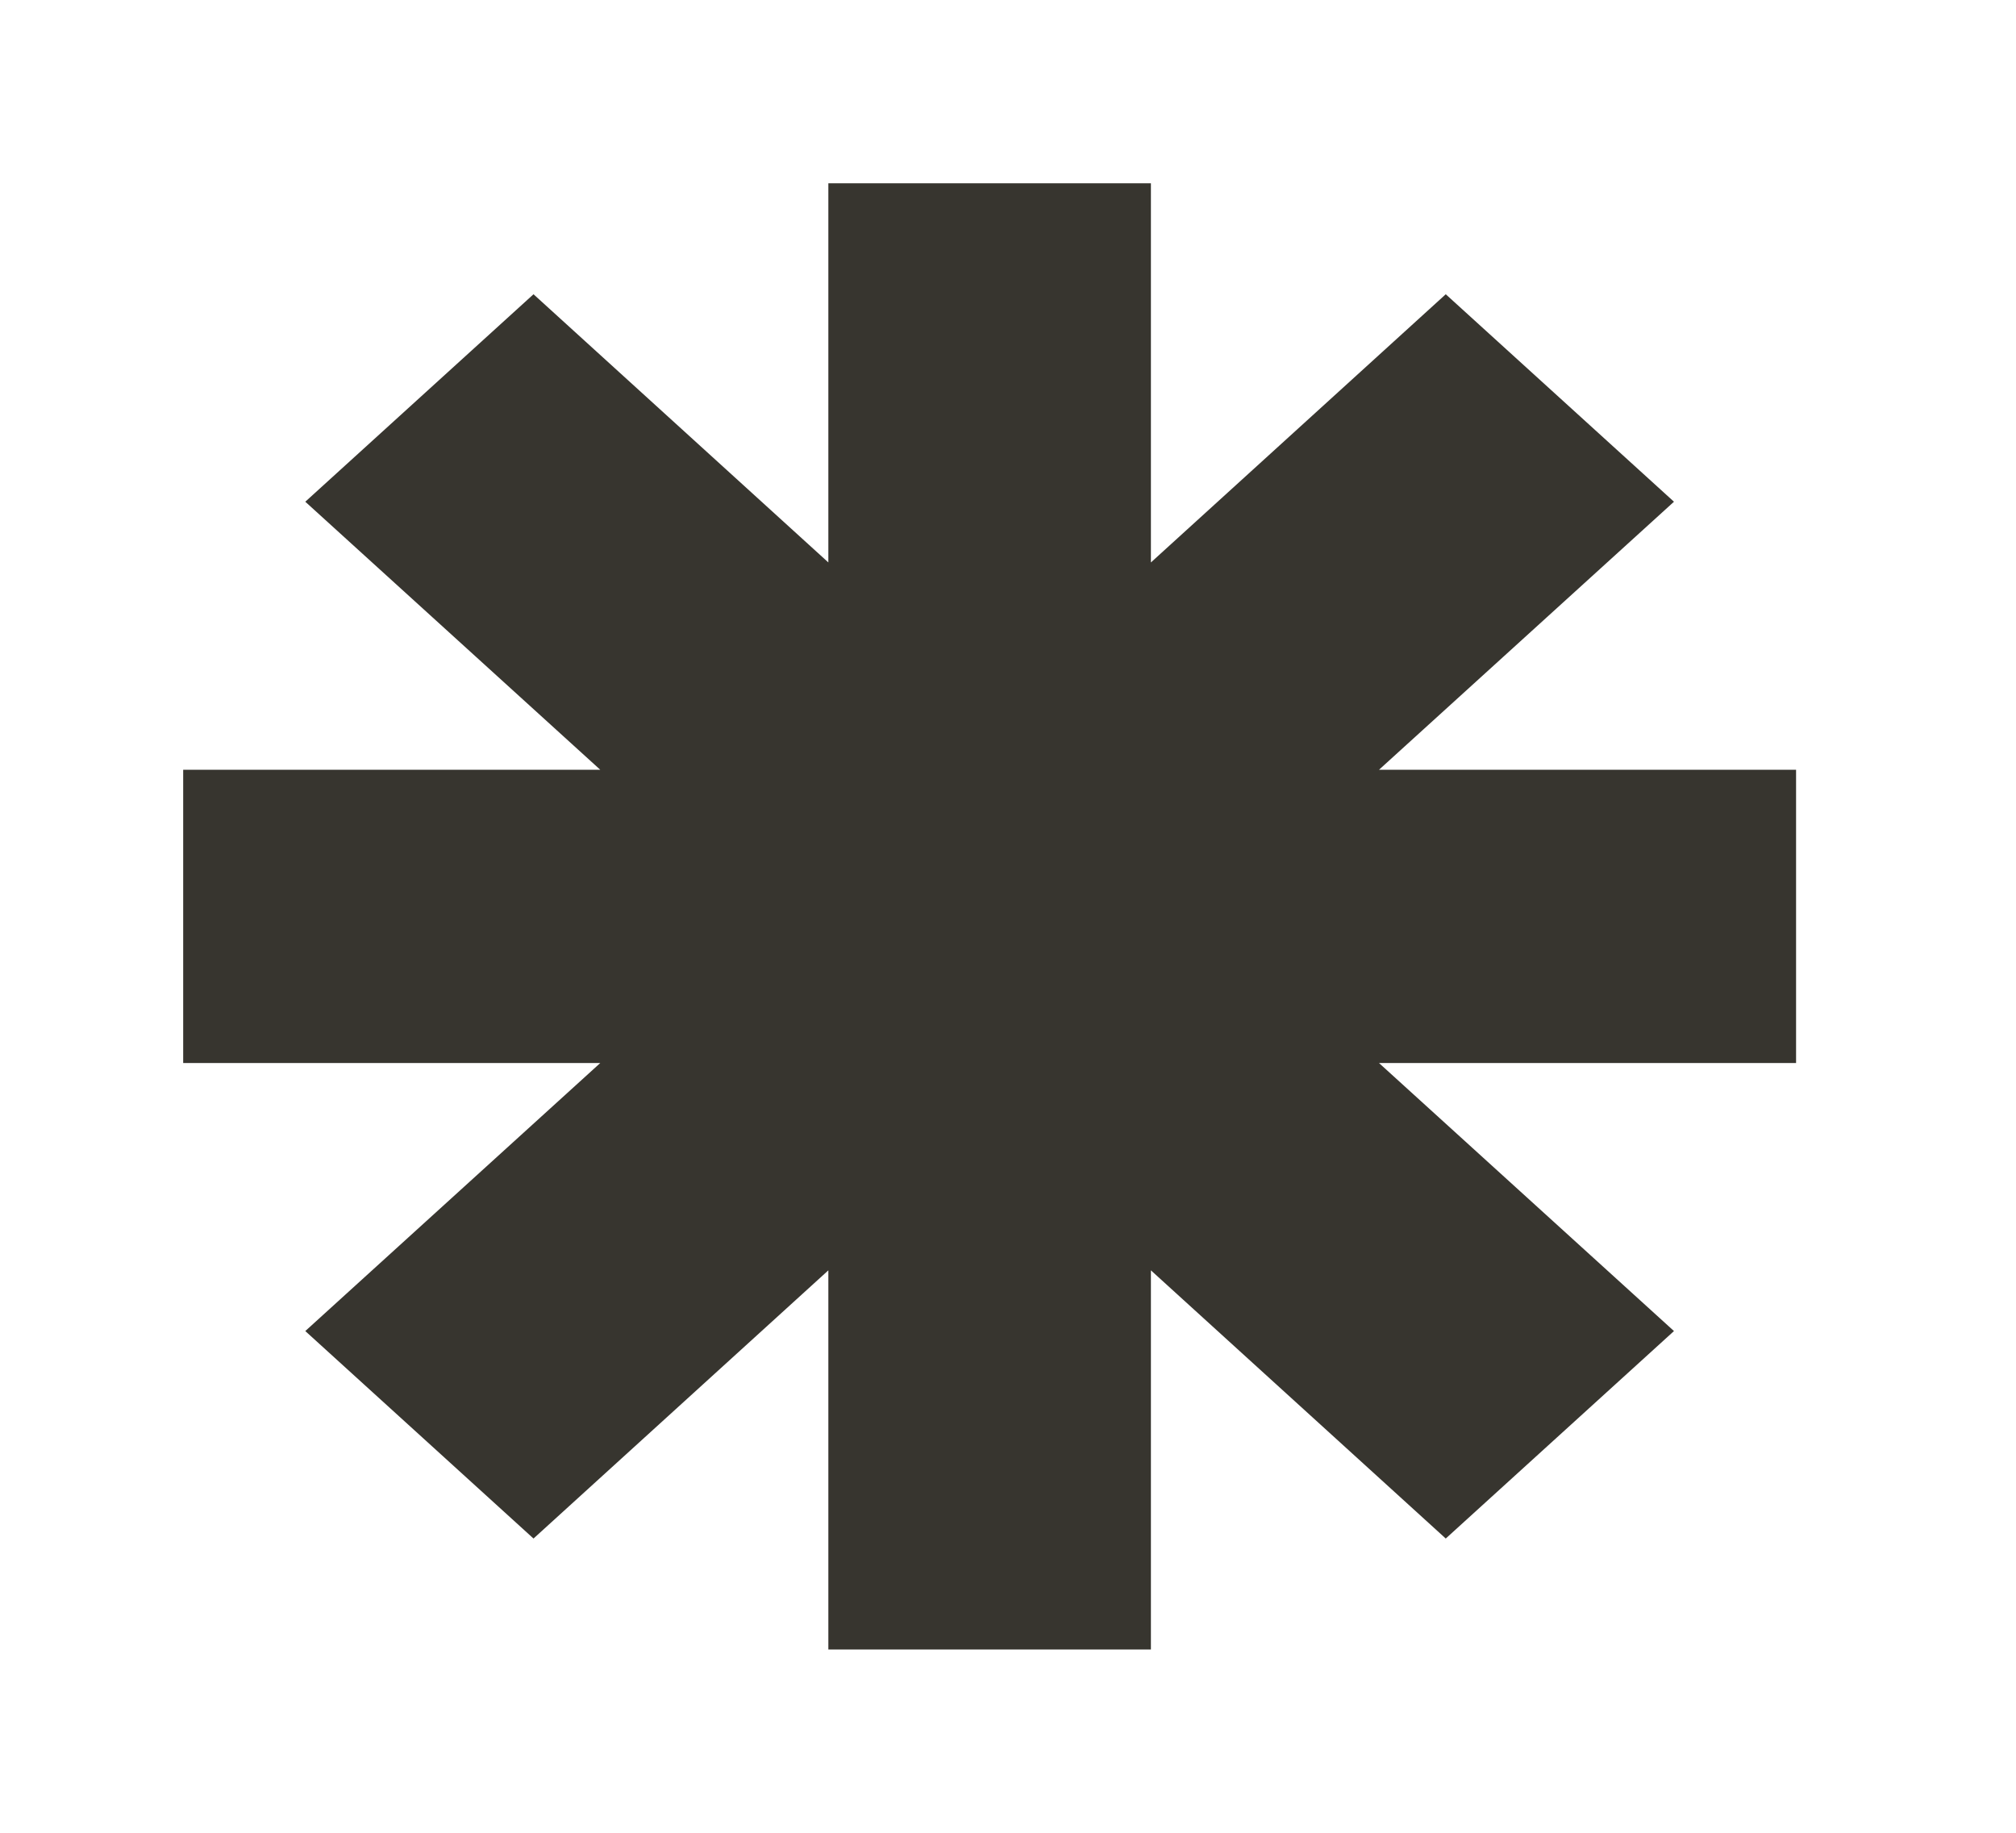 <!-- Generated by IcoMoon.io -->
<svg version="1.1" xmlns="http://www.w3.org/2000/svg" width="44" height="40" viewBox="0 0 44 40">
<title>mp-important_details-1</title>
<path fill="#37352f" d="M39.2 23.2h-9.103l6.438 5.85-4.981 4.528-6.435-5.853v8.275h-7.040v-8.275l-6.435 5.853-4.981-4.528 6.438-5.85h-9.103v-6.4h9.103l-6.438-5.85 4.981-4.528 6.435 5.853v-8.275h7.040v8.275l6.435-5.853 4.981 4.528-6.438 5.85h9.103z"></path>
</svg>

